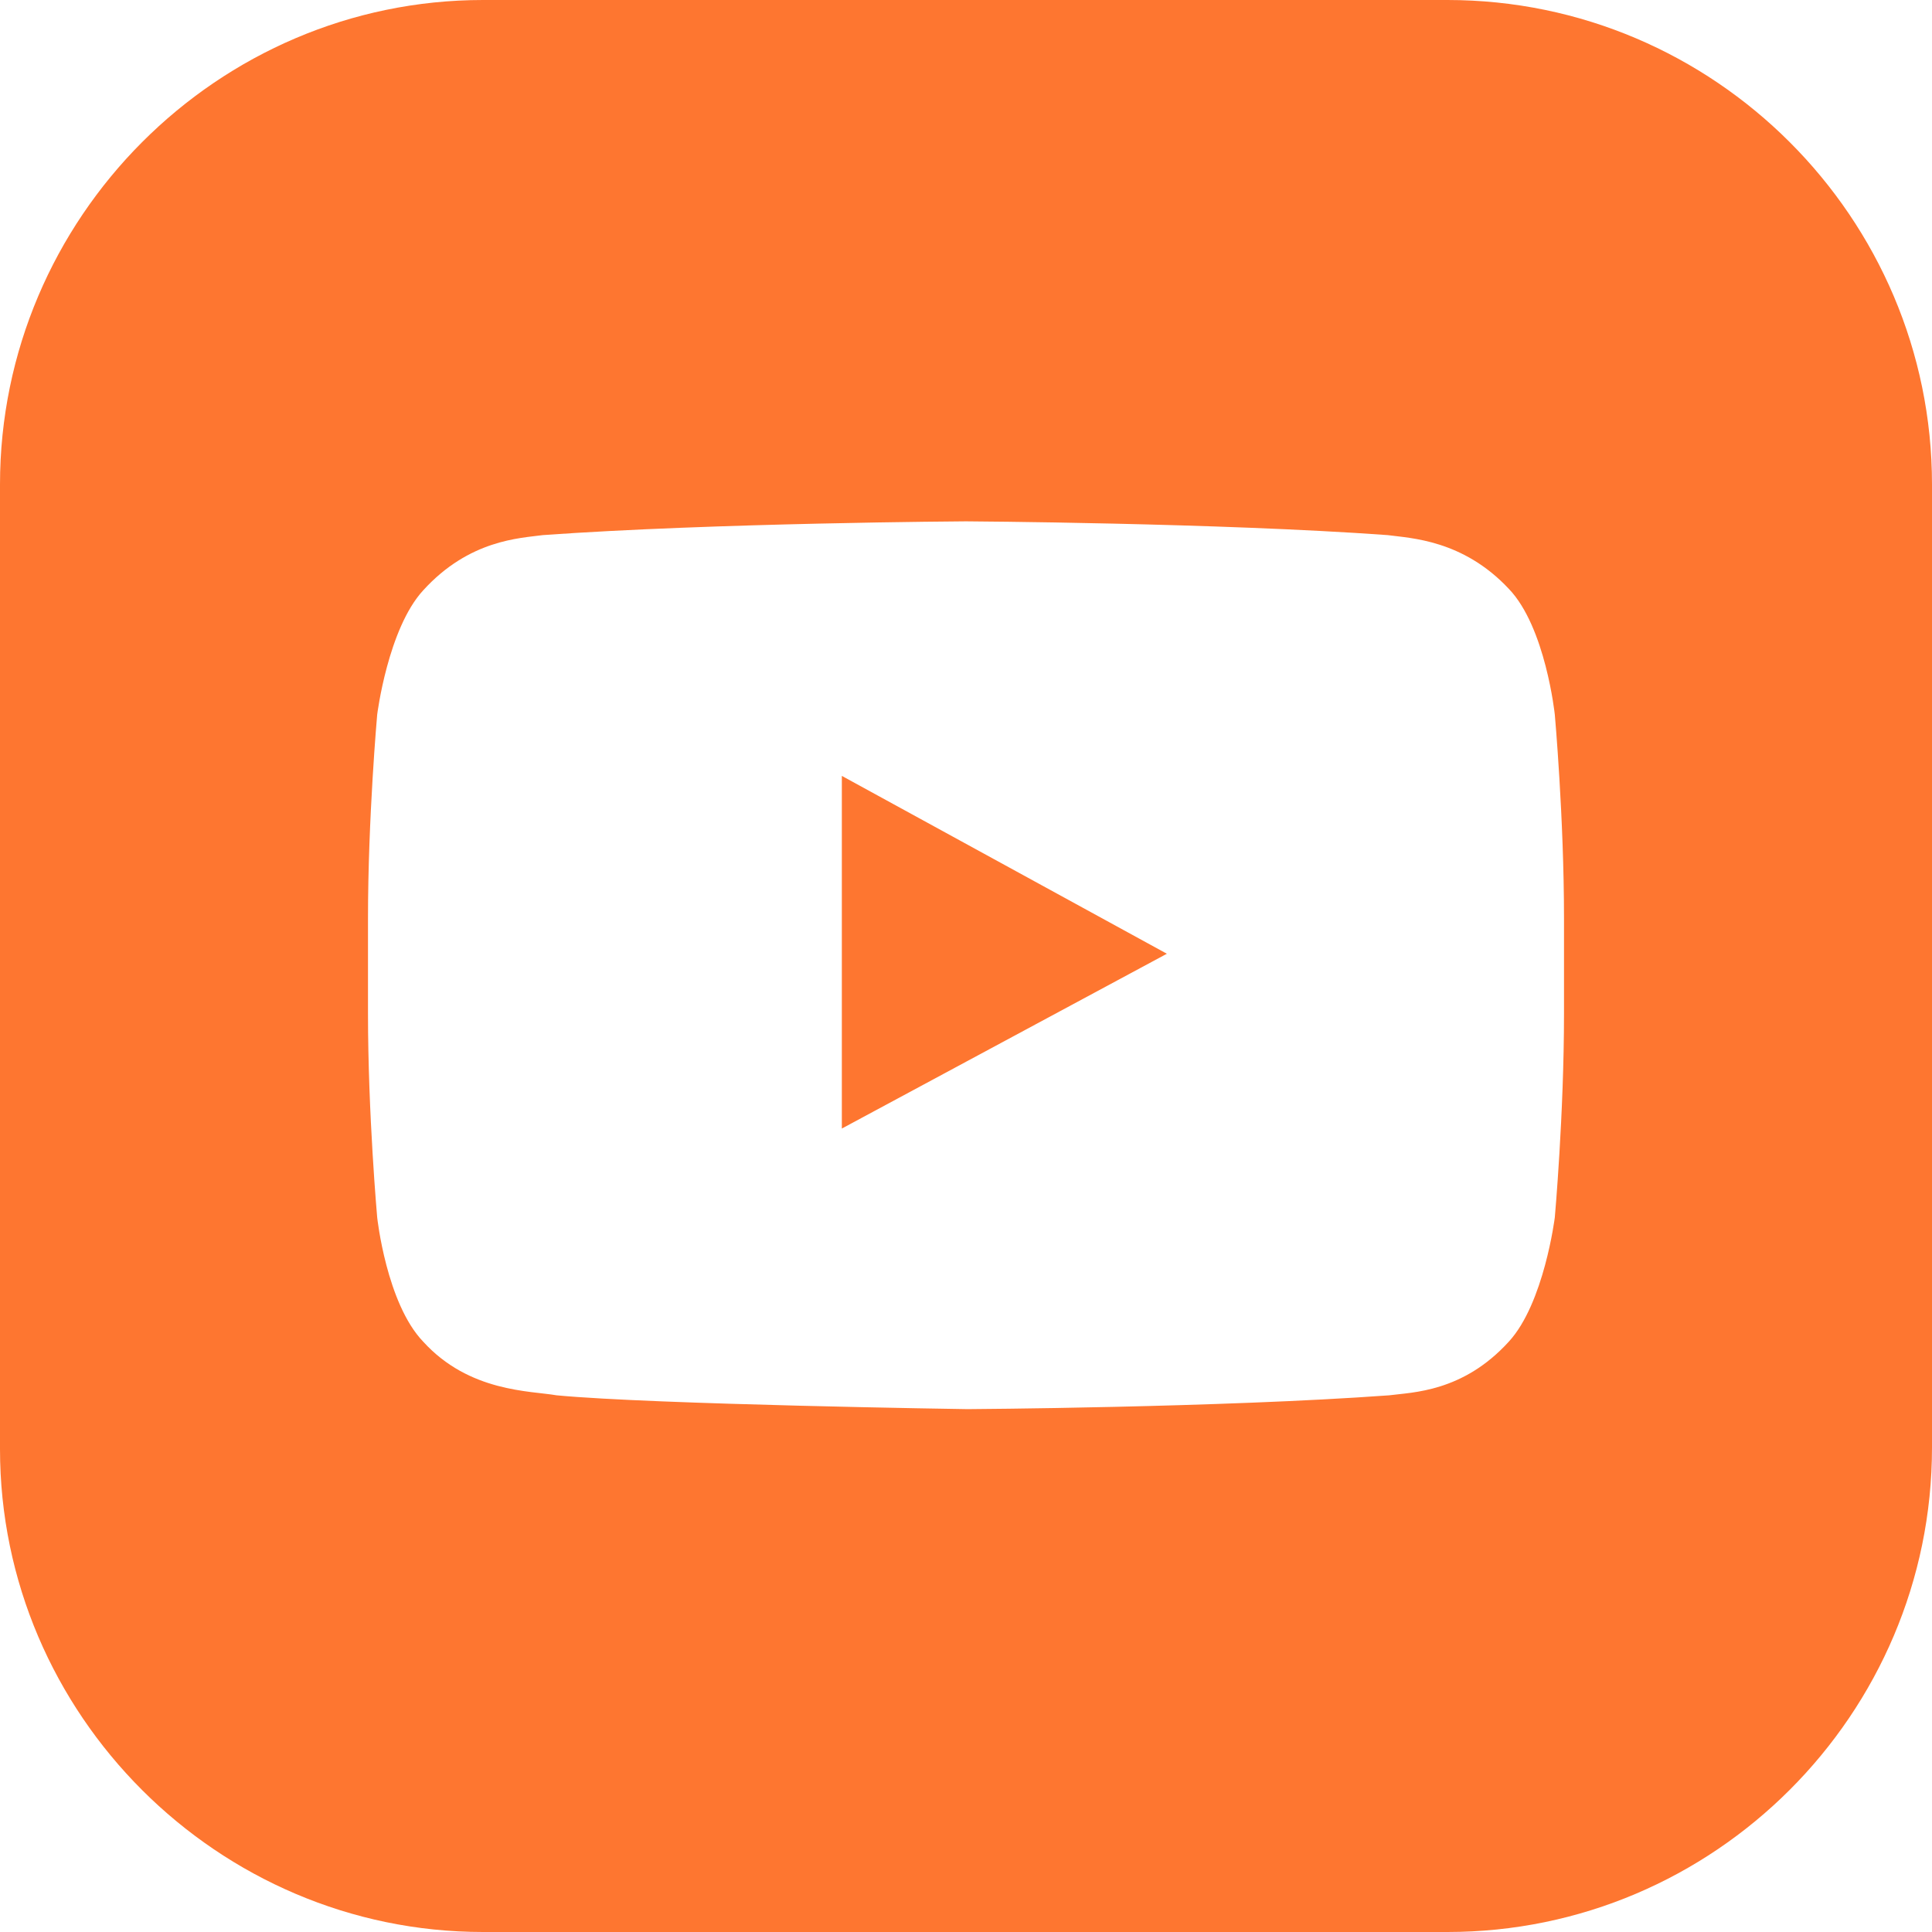 <svg width="38" height="38" viewBox="0 0 38 38" fill="none" xmlns="http://www.w3.org/2000/svg">
<path d="M16.558 15.261V22.197L22.951 18.759L16.558 15.261Z" fill="#FE7630"/>
<path d="M28.47 0H9.5C4.283 0 0 4.283 0 9.53V28.5C0 33.718 4.283 38 9.5 38H28.47C33.718 38 38 33.718 38 28.47V9.53C38 4.283 33.718 0 28.47 0ZM30.762 19.935C30.762 21.925 30.581 23.946 30.581 23.946C30.581 23.946 30.37 25.635 29.676 26.389C28.771 27.384 27.776 27.384 27.324 27.444C24.006 27.686 19.03 27.716 19.03 27.716C19.03 27.716 12.848 27.625 10.948 27.444C10.435 27.354 9.229 27.384 8.324 26.389C7.6 25.635 7.419 23.946 7.419 23.946C7.419 23.946 7.238 21.925 7.238 19.935V18.065C7.238 16.075 7.419 14.054 7.419 14.054C7.419 14.054 7.63 12.365 8.324 11.611C9.229 10.616 10.224 10.586 10.676 10.525C14.024 10.284 19 10.254 19 10.254C19 10.254 23.976 10.284 27.294 10.525C27.746 10.586 28.771 10.616 29.676 11.581C30.4 12.335 30.581 14.054 30.581 14.054C30.581 14.054 30.762 16.075 30.762 18.065V19.935Z" fill="#FE7630"/>
</svg>
